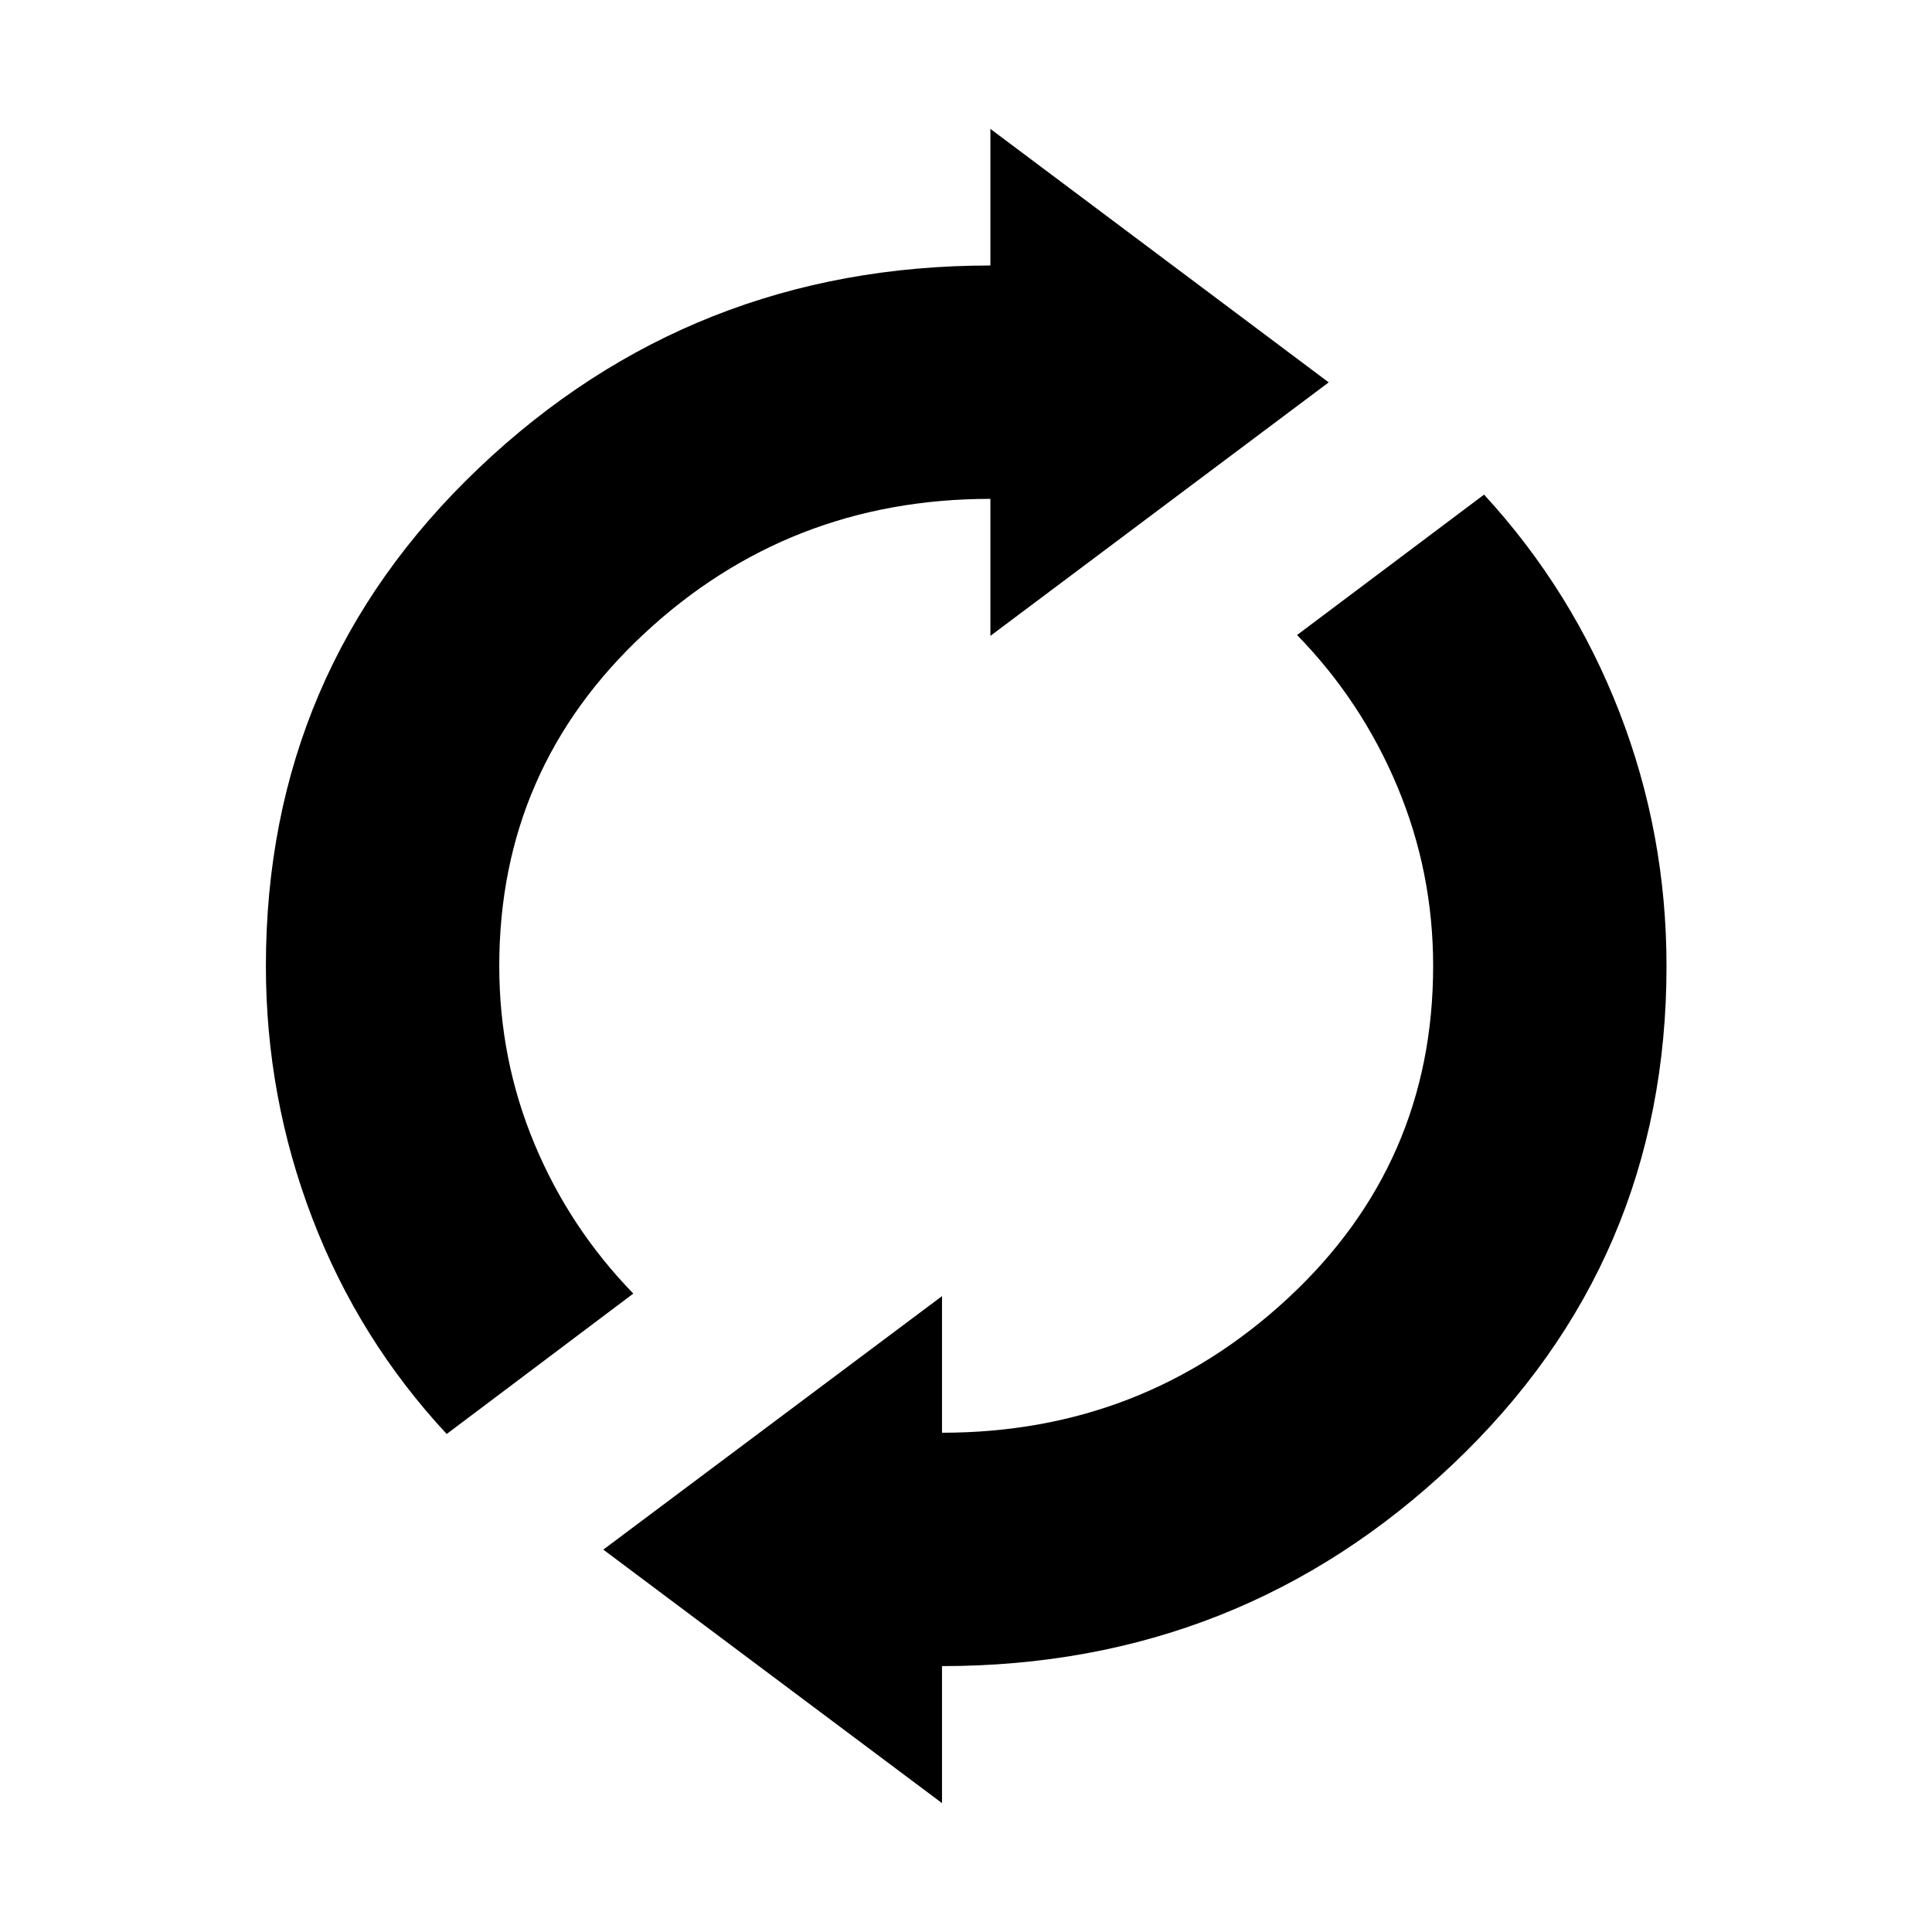 <svg xmlns="http://www.w3.org/2000/svg" height="24" viewBox="0 -960 960 960" width="24"><path d="M221.96-247.46q-43.69-46.96-66.77-107.18-23.07-60.21-23.07-125.36 0-146.81 105.82-247.44 105.83-100.64 254.18-100.64v-67.88L660.23-770 492.12-644.04v-68.08q-100.12 0-172.08 67.02-71.96 67.02-71.96 165.1 0 46.42 17.44 88.27 17.44 41.85 49.17 74.5l-92.73 69.77ZM468.08-64.04 299.77-190l168.31-125.96v67.88q99.92 0 171.98-66.92 72.06-66.92 72.06-165 0-46.73-17.79-89.17-17.79-42.45-49.83-75.29l92.92-69.77q43.81 47.65 67.23 108.02 23.43 60.36 23.43 126.21 0 146.81-105.93 247.35-105.92 100.53-254.07 100.53v68.08Z"/></svg>